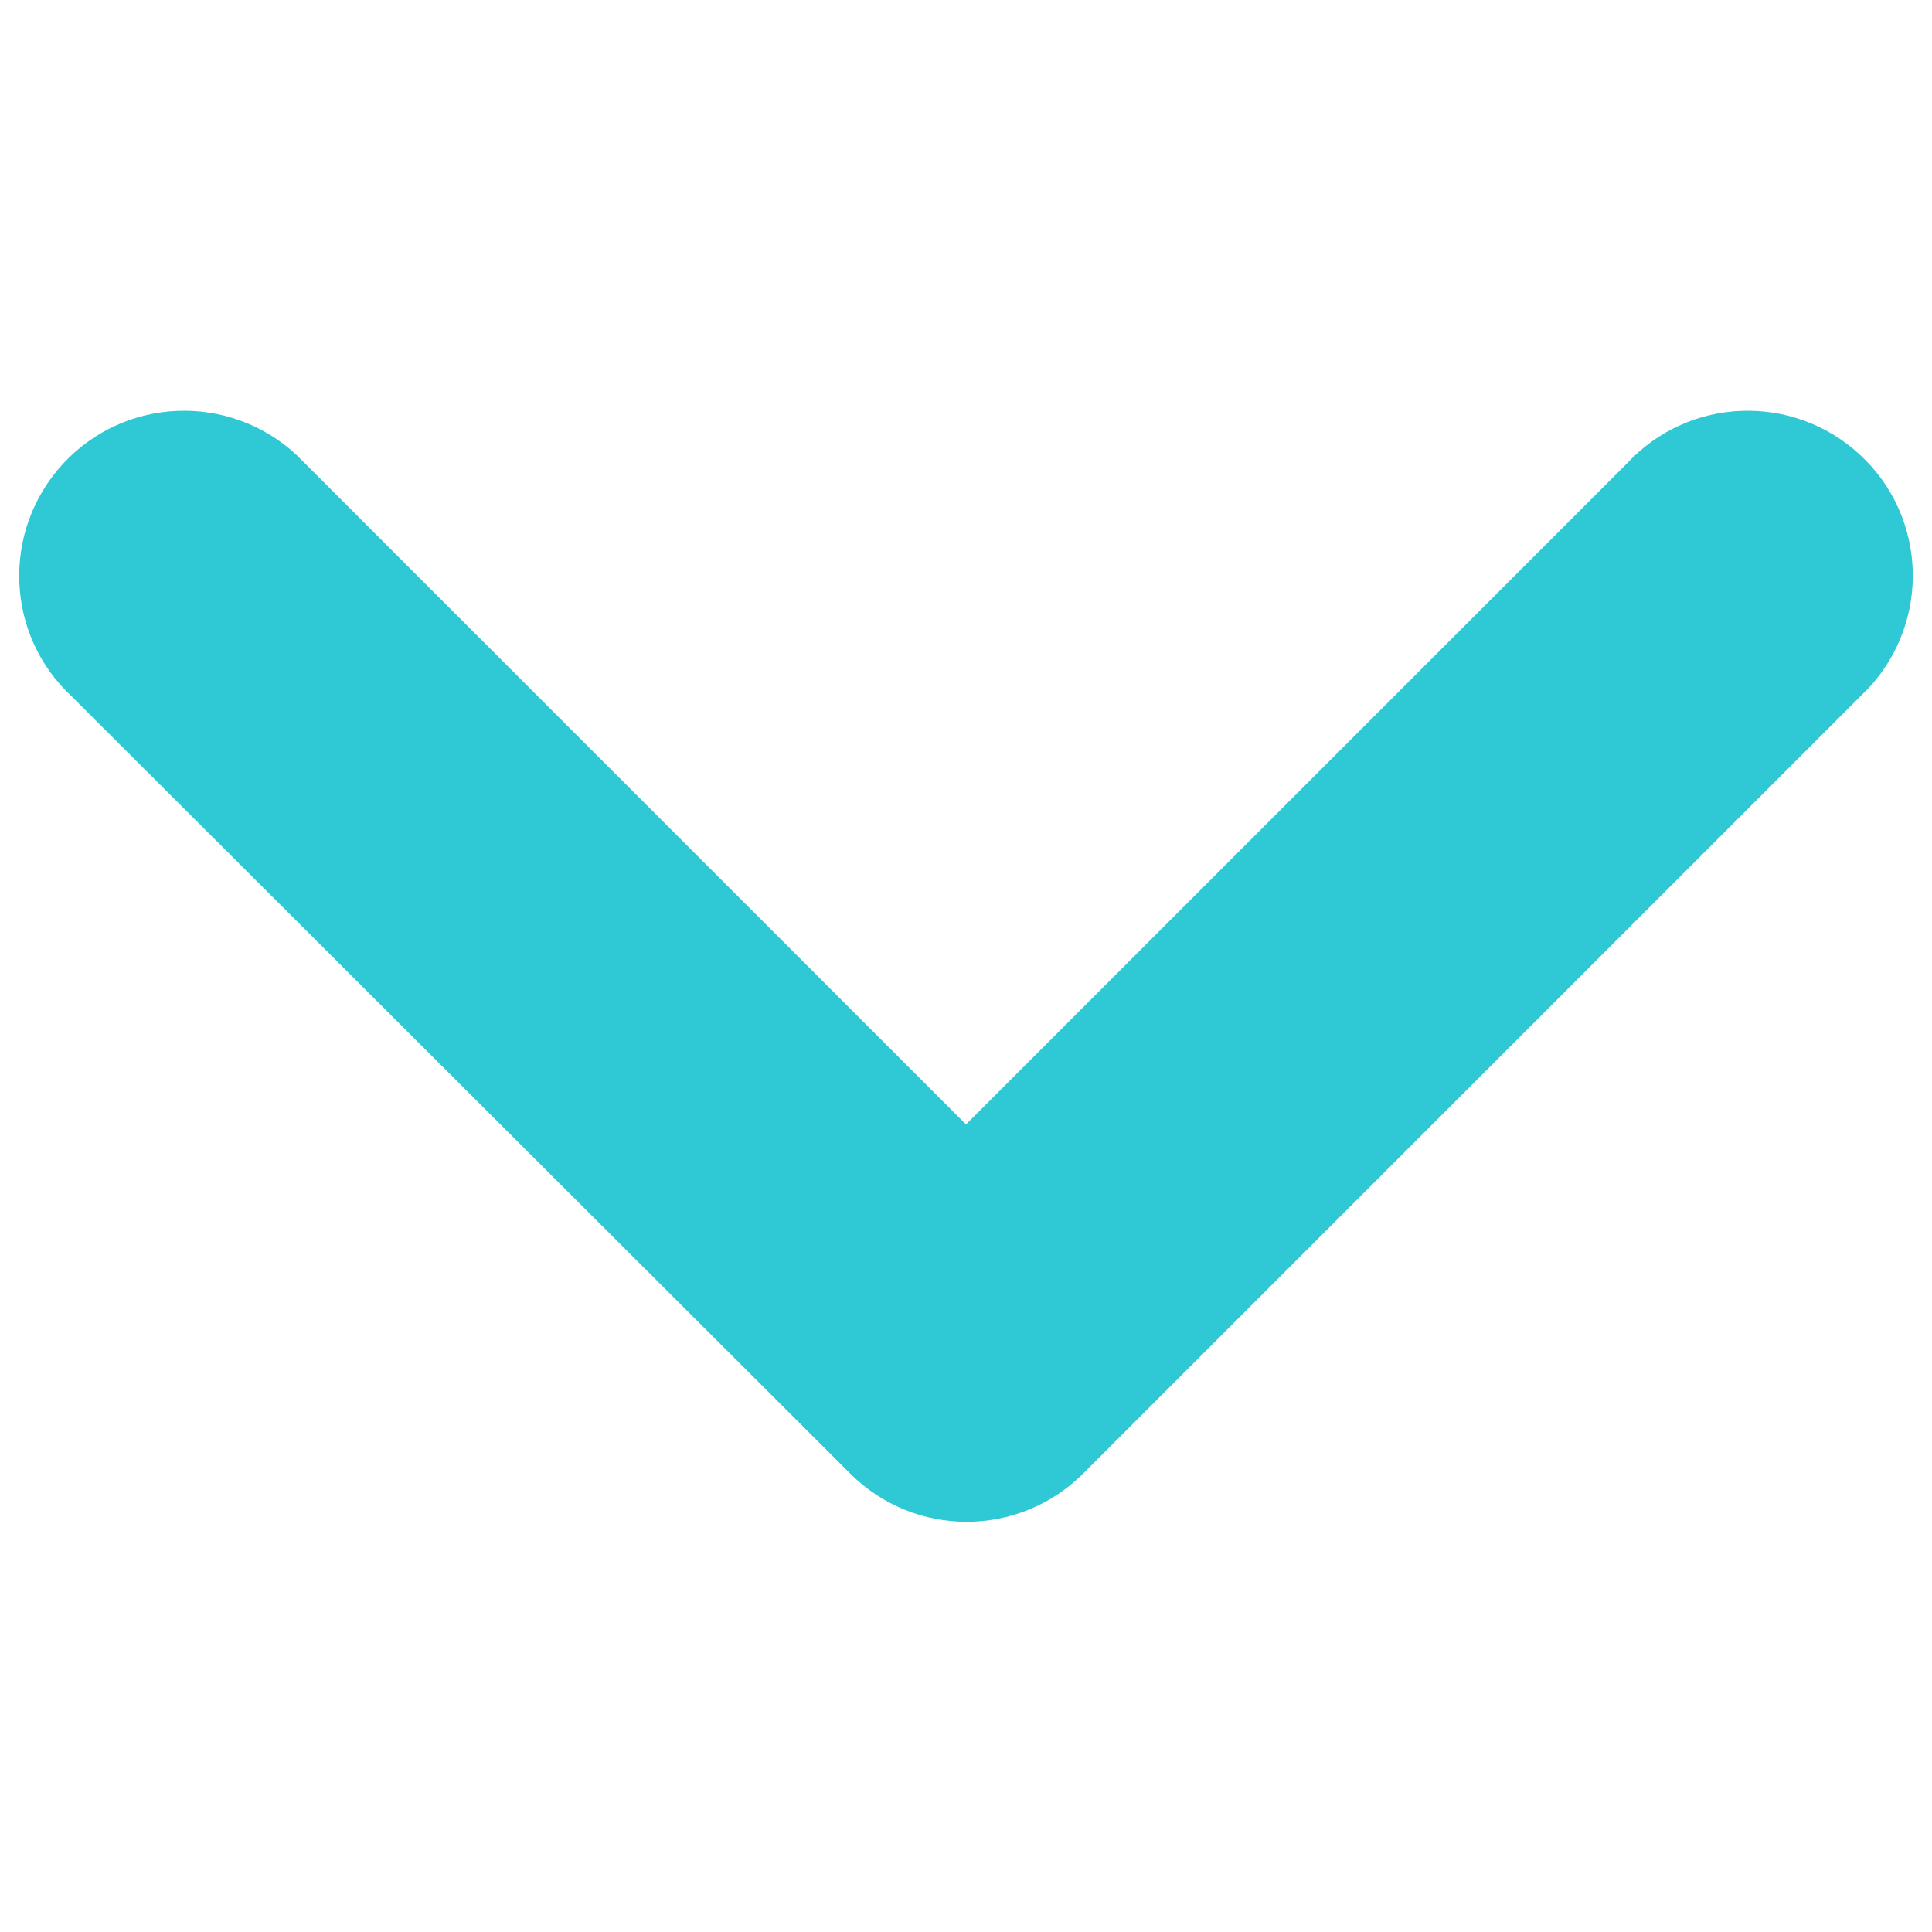 <svg xmlns="http://www.w3.org/2000/svg" viewBox="0 0 150 150"><path d="M84.1 114.4c-5 5-13.1 5-18.1 0L5.6 54.1C.4 49.3.1 41.2 4.9 36s12.9-5.5 18.1-.7l.7.7L75 87.3 126.3 36c4.8-5.2 12.9-5.5 18.1-.7s5.5 12.9.7 18.1l-.7.7-60.3 60.3z" fill="#2ec9d4"/></svg>
